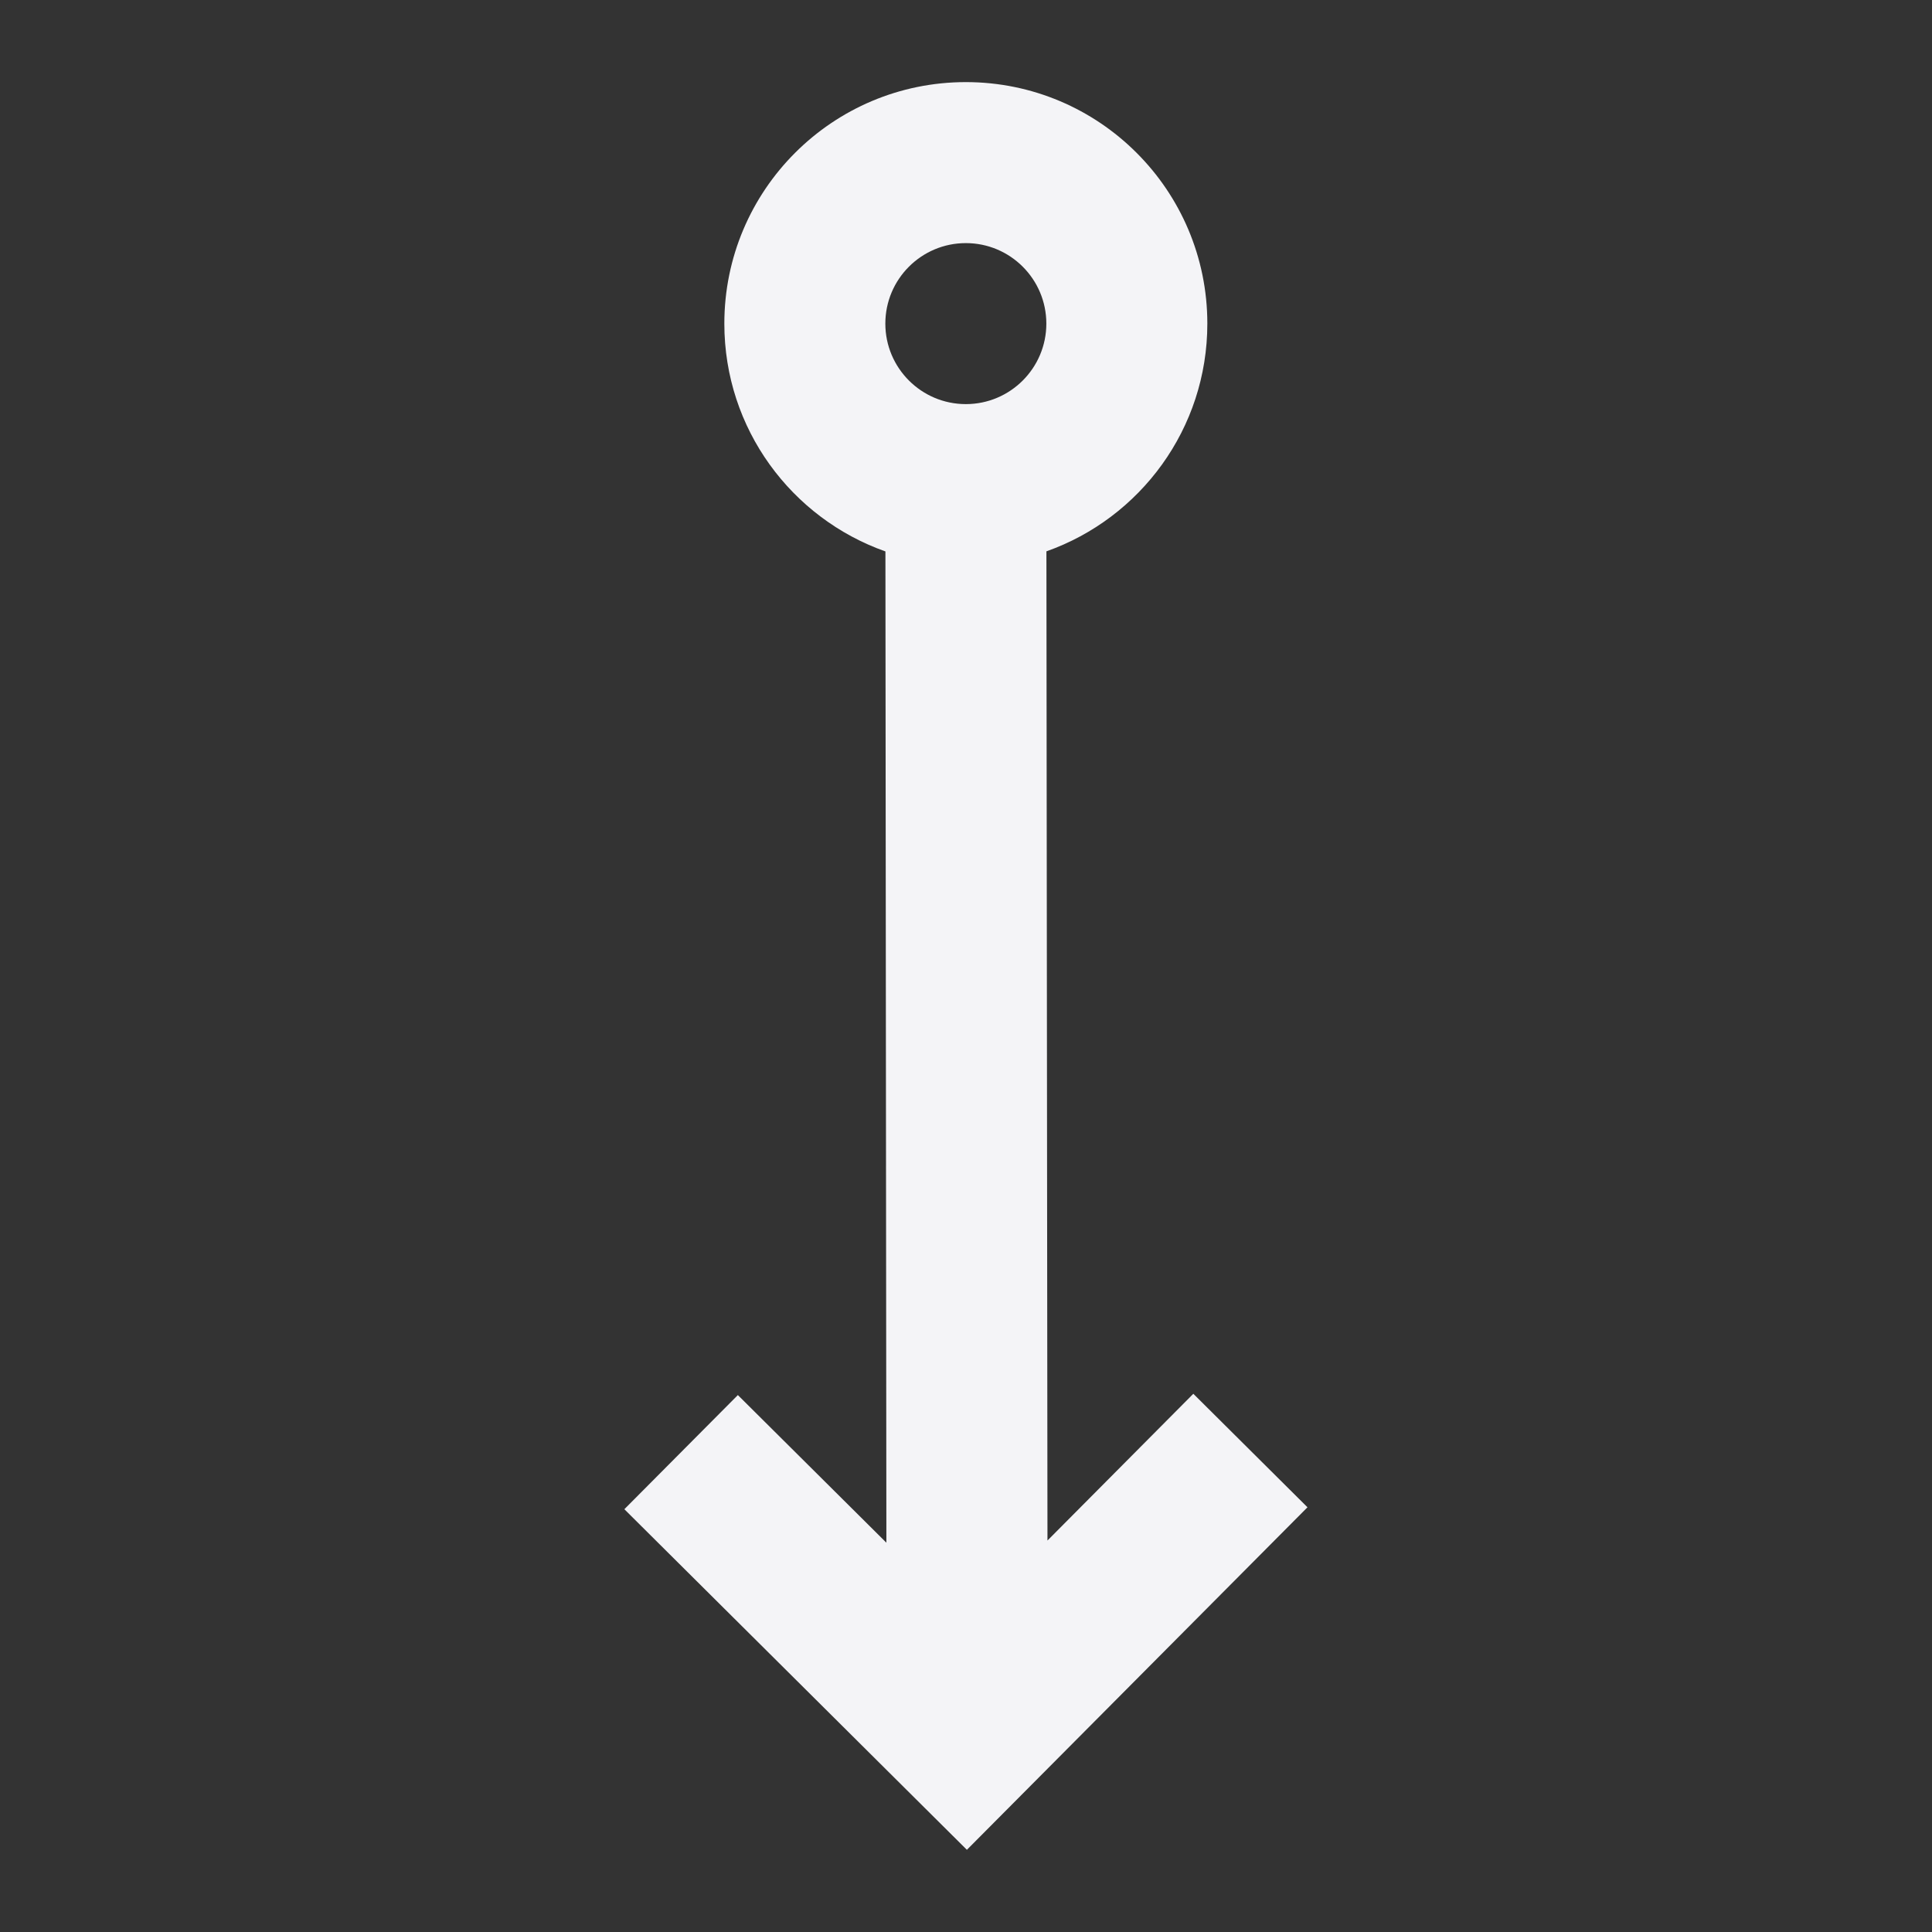 <svg fill="none" height="24" viewBox="0 0 24 24" width="24" xmlns="http://www.w3.org/2000/svg"><rect x="0" y="0" width="24" height="24" fill="#333333" stroke="none"/><path clip-rule="evenodd" d="m10.999 6.85c-1.166-.412-2.001-1.523-2.001-2.83 0-1.657 1.343-3 3-3 1.657 0 3 1.343 3 3 0 1.306-.834 2.417-1.999 2.829l.013 12.288 1.812-1.823 1.418 1.41-4.231 4.255-4.255-4.231 1.41-1.418 1.845 1.834zm.999-1.83c-.552 0-1-.448-1-1 0-.552.448-1 1-1s1 .448 1 1c0 .552-.448 1-1 1z" fill="#f4f4f7" fill-rule="evenodd"/></svg>